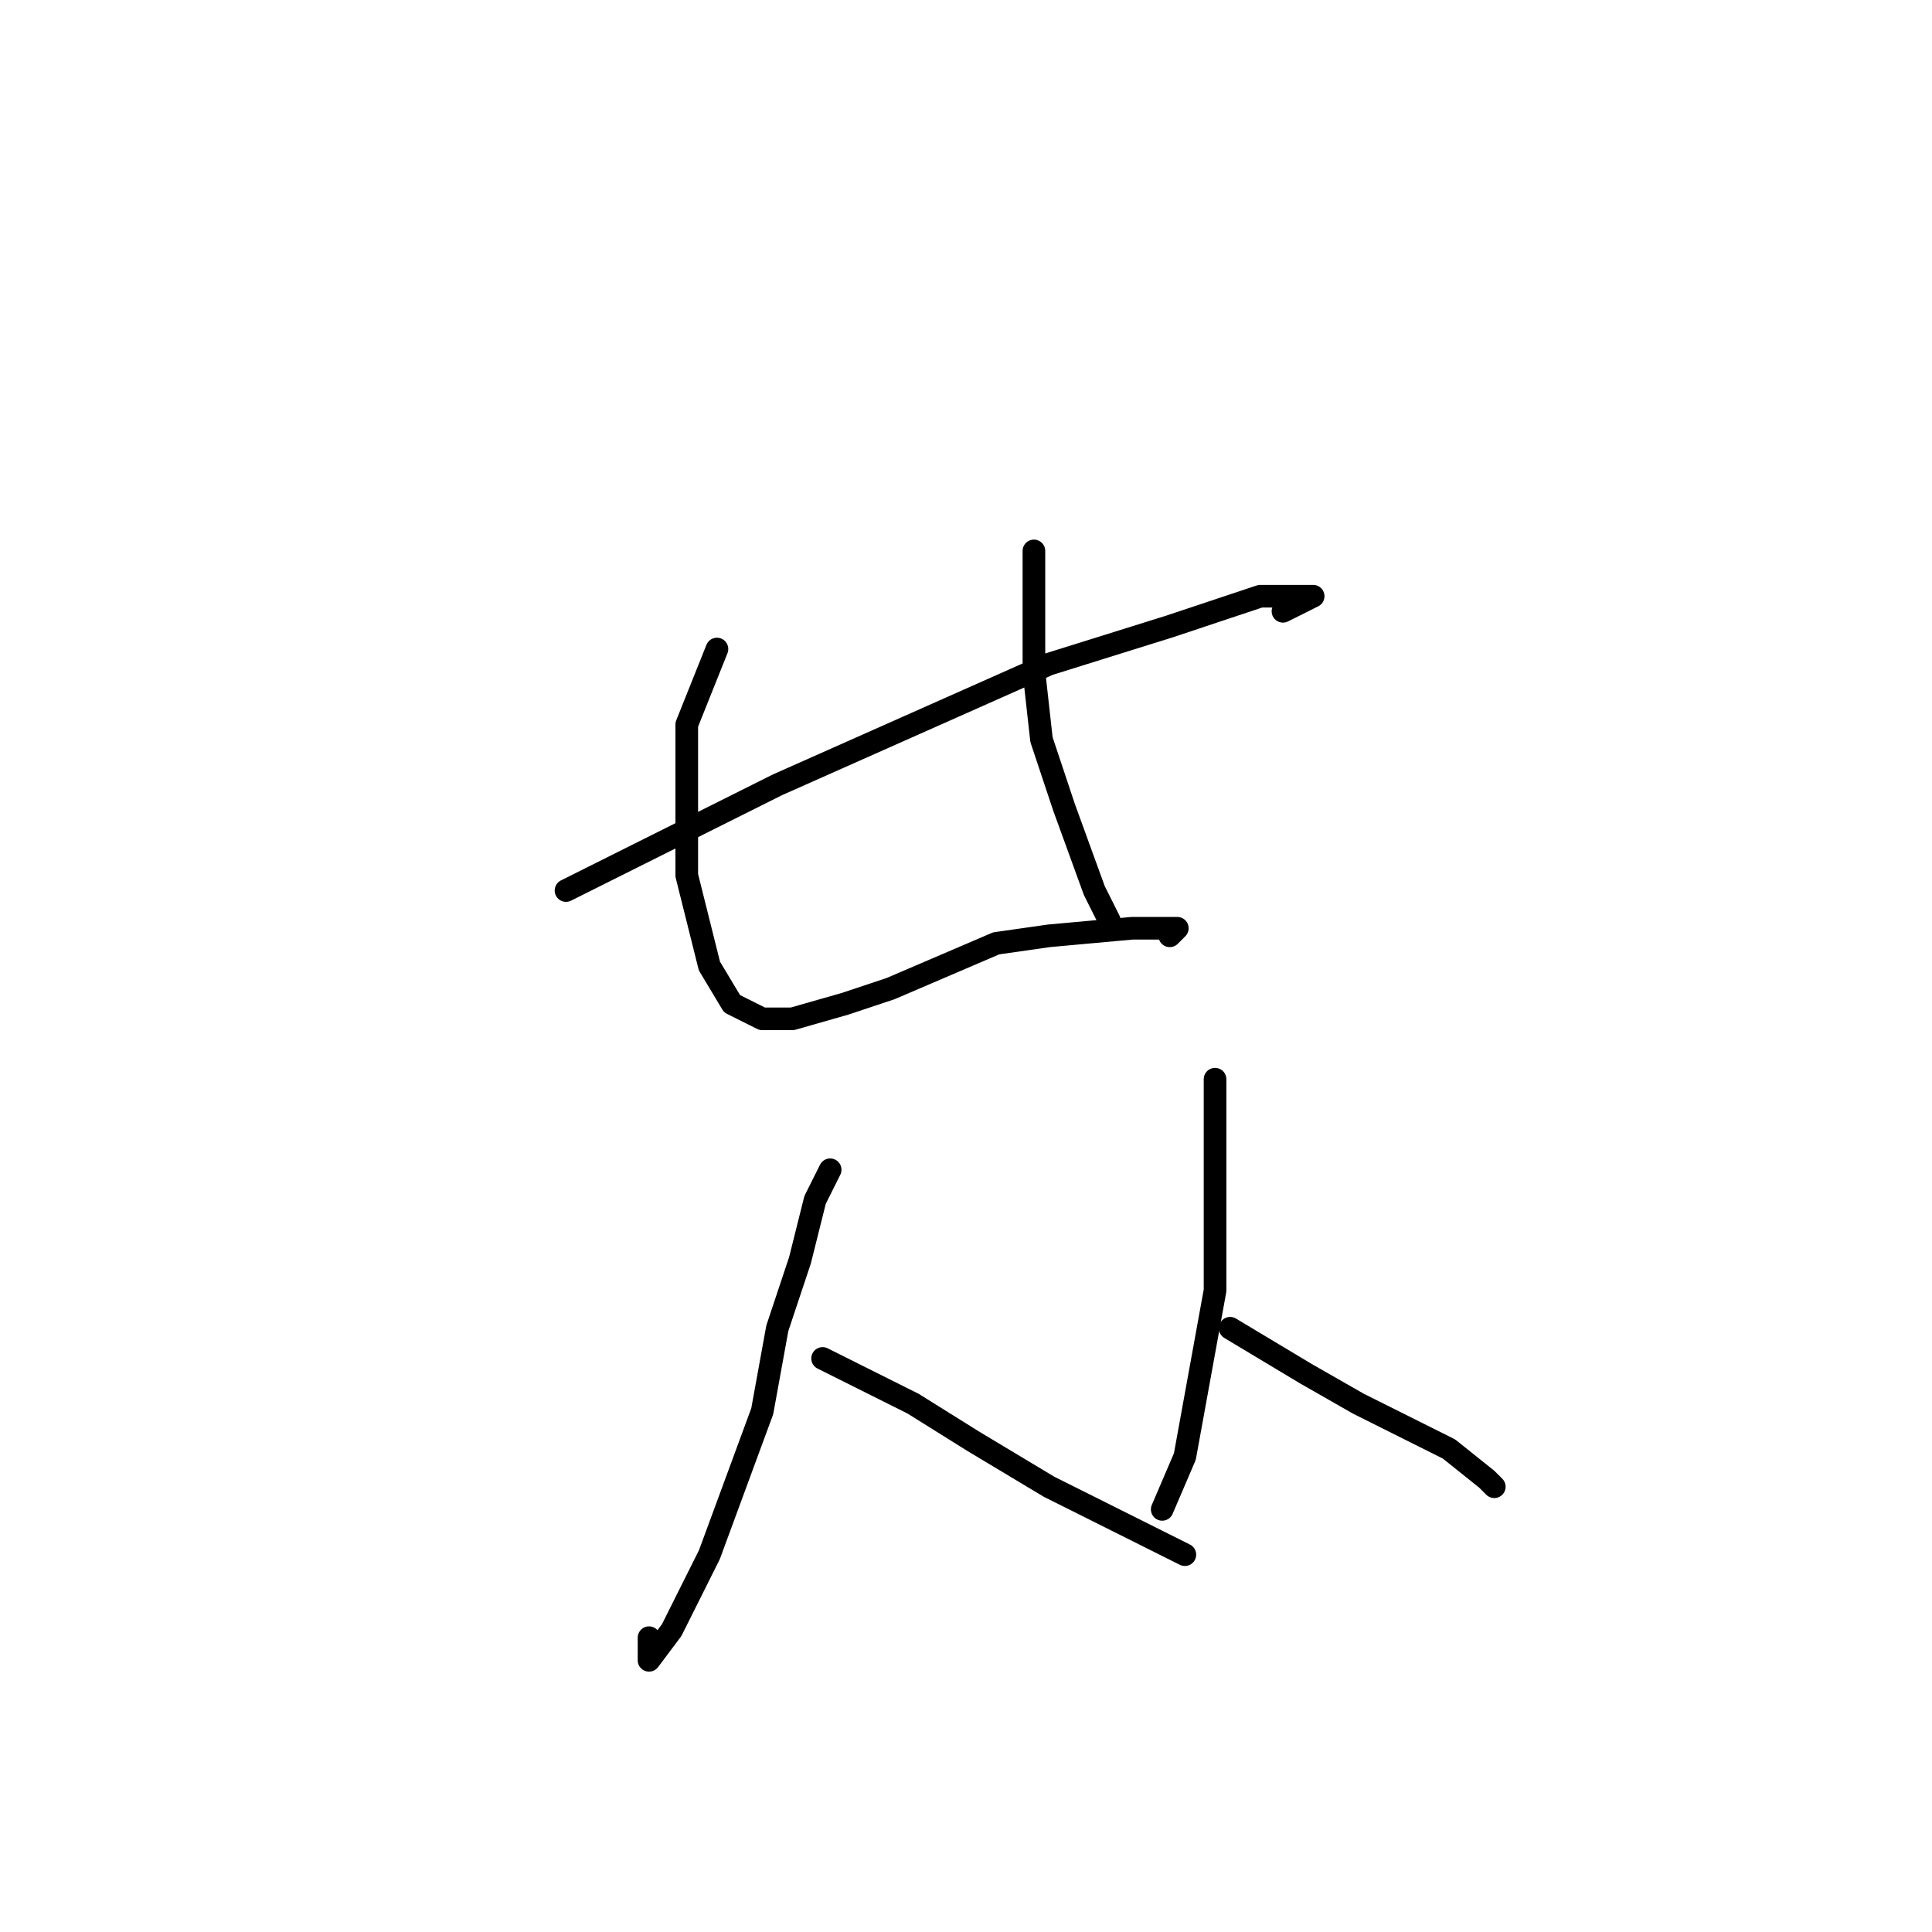 <?xml version="1.0" standalone="no"?>
    <svg width="256" height="256" xmlns="http://www.w3.org/2000/svg" version="1.1">
    <polyline stroke="black" stroke-width="3" stroke-linecap="round" fill="transparent" stroke-linejoin="round" points="75 118 89 111 103 104 121 96 139 88 155 83 167 79 174 79 172 80 170 81 170 81 " />
        <polyline stroke="black" stroke-width="3" stroke-linecap="round" fill="transparent" stroke-linejoin="round" points="95 86 93 91 91 96 91 105 91 116 94 128 97 133 101 135 105 135 112 133 118 131 125 128 132 125 139 124 150 123 154 123 156 123 156 123 155 124 155 124 " />
        <polyline stroke="black" stroke-width="3" stroke-linecap="round" fill="transparent" stroke-linejoin="round" points="137 73 137 77 137 81 137 89 138 98 141 107 145 118 147 122 147 123 147 123 147 123 " />
        <polyline stroke="black" stroke-width="3" stroke-linecap="round" fill="transparent" stroke-linejoin="round" points="110 155 109 157 108 159 106 167 103 176 101 187 94 206 89 216 86 220 86 217 86 217 " />
        <polyline stroke="black" stroke-width="3" stroke-linecap="round" fill="transparent" stroke-linejoin="round" points="109 180 115 183 121 186 129 191 139 197 153 204 157 206 157 206 157 206 " />
        <polyline stroke="black" stroke-width="3" stroke-linecap="round" fill="transparent" stroke-linejoin="round" points="161 143 161 152 161 161 161 171 159 182 157 193 154 200 154 200 154 200 " />
        <polyline stroke="black" stroke-width="3" stroke-linecap="round" fill="transparent" stroke-linejoin="round" points="163 176 168 179 173 182 180 186 192 192 197 196 198 197 198 197 " />
        </svg>